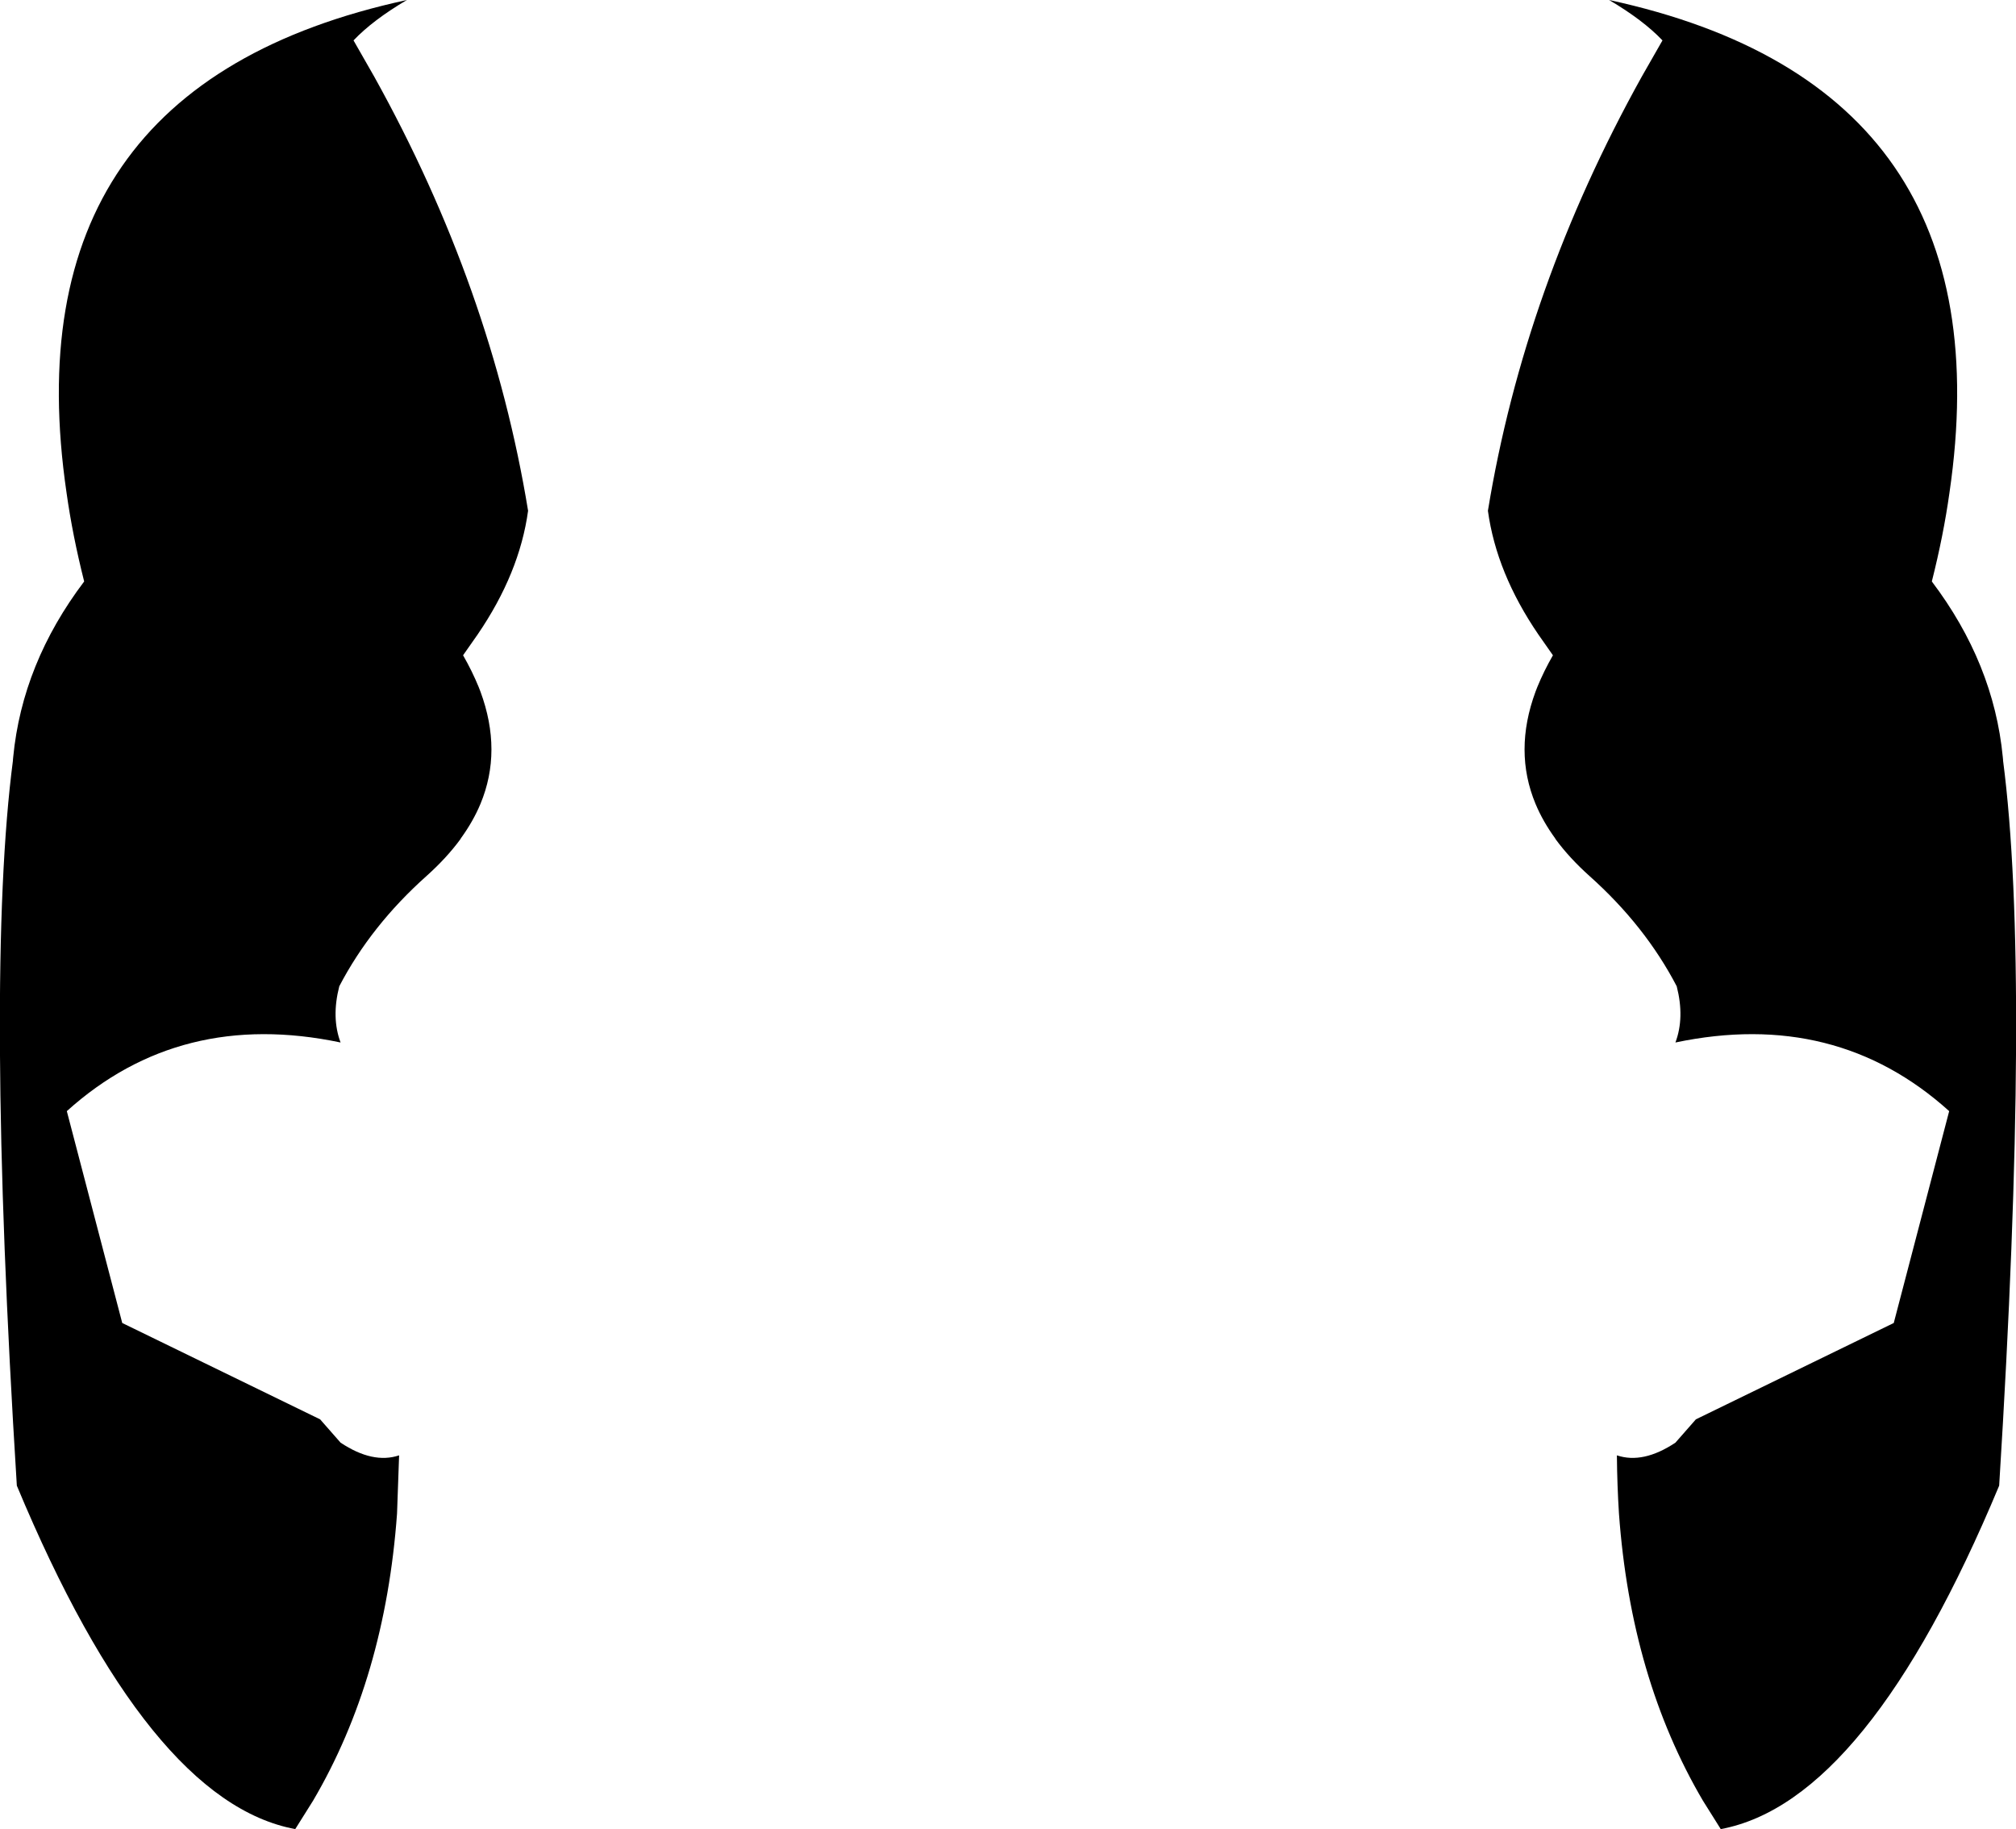 <?xml version="1.0" encoding="UTF-8" standalone="no"?>
<svg xmlns:xlink="http://www.w3.org/1999/xlink" height="353.1px" width="389.2px" xmlns="http://www.w3.org/2000/svg">
  <g transform="matrix(1.0, 0.0, 0.0, 1.0, -205.3, -160.15)">
    <path d="M522.25 174.95 L526.25 167.95 Q522.55 164.05 515.95 160.15 593.15 176.85 581.65 255.3 580.5 263.5 578.25 272.4 590.2 288.2 591.95 306.3 L592.0 306.8 592.0 306.95 Q597.4 348.35 591.25 446.95 565.8 508.0 537.5 513.25 L534.05 507.75 Q520.15 484.1 517.85 452.35 517.5 446.85 517.45 441.1 522.5 442.8 528.75 438.65 L532.7 434.15 570.9 415.55 581.6 374.65 Q559.7 354.9 528.75 361.4 530.55 356.6 529.0 350.55 522.9 338.85 512.15 329.25 508.3 325.8 505.65 322.2 L505.5 321.95 Q503.15 318.7 501.75 315.35 497.5 305.15 501.75 293.65 L502.1 292.75 Q503.35 289.7 505.1 286.65 L502.3 282.65 Q494.2 270.8 492.55 258.75 499.6 215.7 522.25 174.95 M277.55 174.95 Q300.2 215.7 307.25 258.75 305.6 270.8 297.5 282.65 L294.7 286.65 Q296.45 289.7 297.7 292.75 L298.05 293.65 Q302.3 305.15 298.05 315.35 296.65 318.7 294.3 321.95 L294.15 322.2 Q291.5 325.8 287.65 329.25 276.9 338.85 270.8 350.55 269.25 356.6 271.05 361.4 240.1 354.9 218.2 374.65 L228.9 415.55 267.1 434.15 271.05 438.65 Q277.3 442.8 282.35 441.1 L281.95 452.35 Q279.65 484.1 265.75 507.75 L262.3 513.25 Q234.0 508.0 208.55 446.95 202.4 348.35 207.8 306.95 L207.8 306.8 207.85 306.3 Q209.6 288.2 221.55 272.4 219.3 263.5 218.15 255.3 206.65 176.85 283.85 160.15 277.25 164.05 273.55 167.95 L277.55 174.95" fill="#000000" fill-rule="evenodd" stroke="none"/>
  </g>
</svg>
